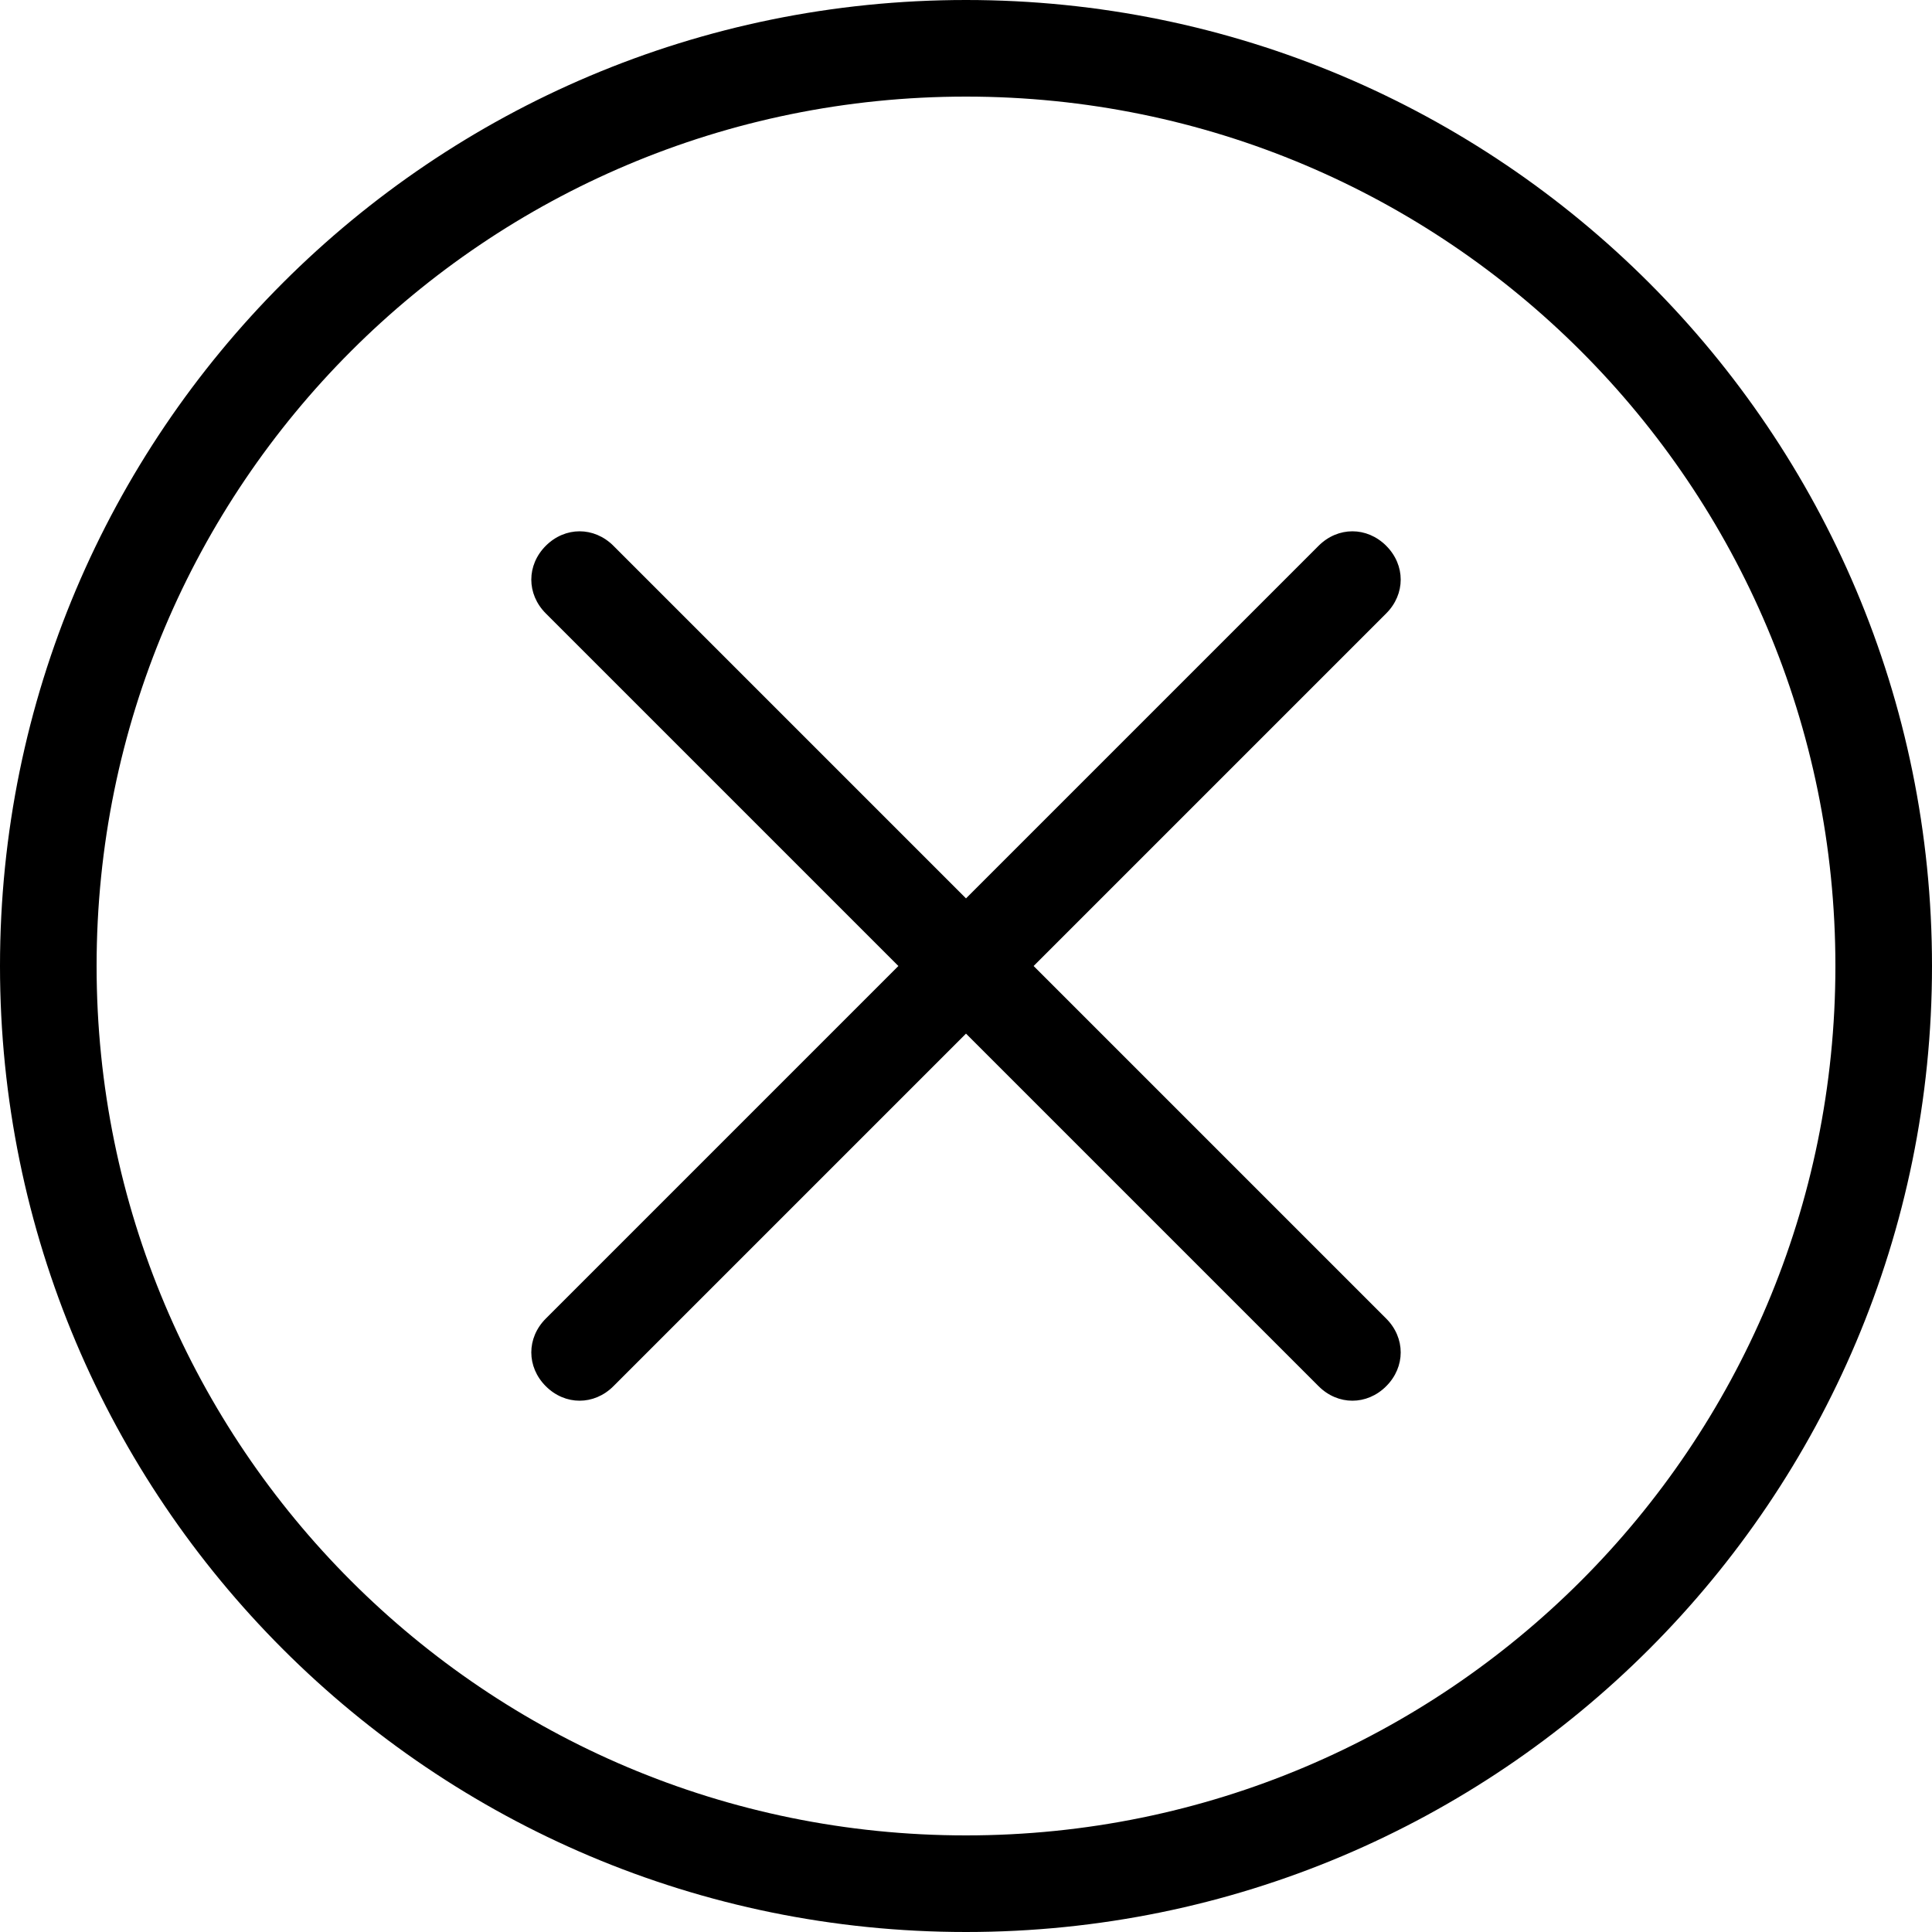 <svg xmlns="http://www.w3.org/2000/svg" viewBox="0 0 80 80"><path d="M40 80C17.9 80 0 62.1 0 40S17.9 0 40 0s40 17.9 40 40-17.9 40-40 40zm0-76C20.1 4 4 20.1 4 40s16.1 36 36 36 36-16.1 36-36S59.9 4 40 4zm17.4 50.6c.8.8.8 2 0 2.8-.4.4-.9.6-1.4.6s-1-.2-1.4-.6L40 42.8 25.4 57.4c-.4.4-.9.6-1.4.6s-1-.2-1.4-.6c-.8-.8-.8-2 0-2.8L37.2 40 22.6 25.4c-.8-.8-.8-2 0-2.8.8-.8 2-.8 2.8 0L40 37.2l14.6-14.6c.8-.8 2-.8 2.8 0 .8.8.8 2 0 2.8L42.8 40l14.6 14.6z"/></svg>
